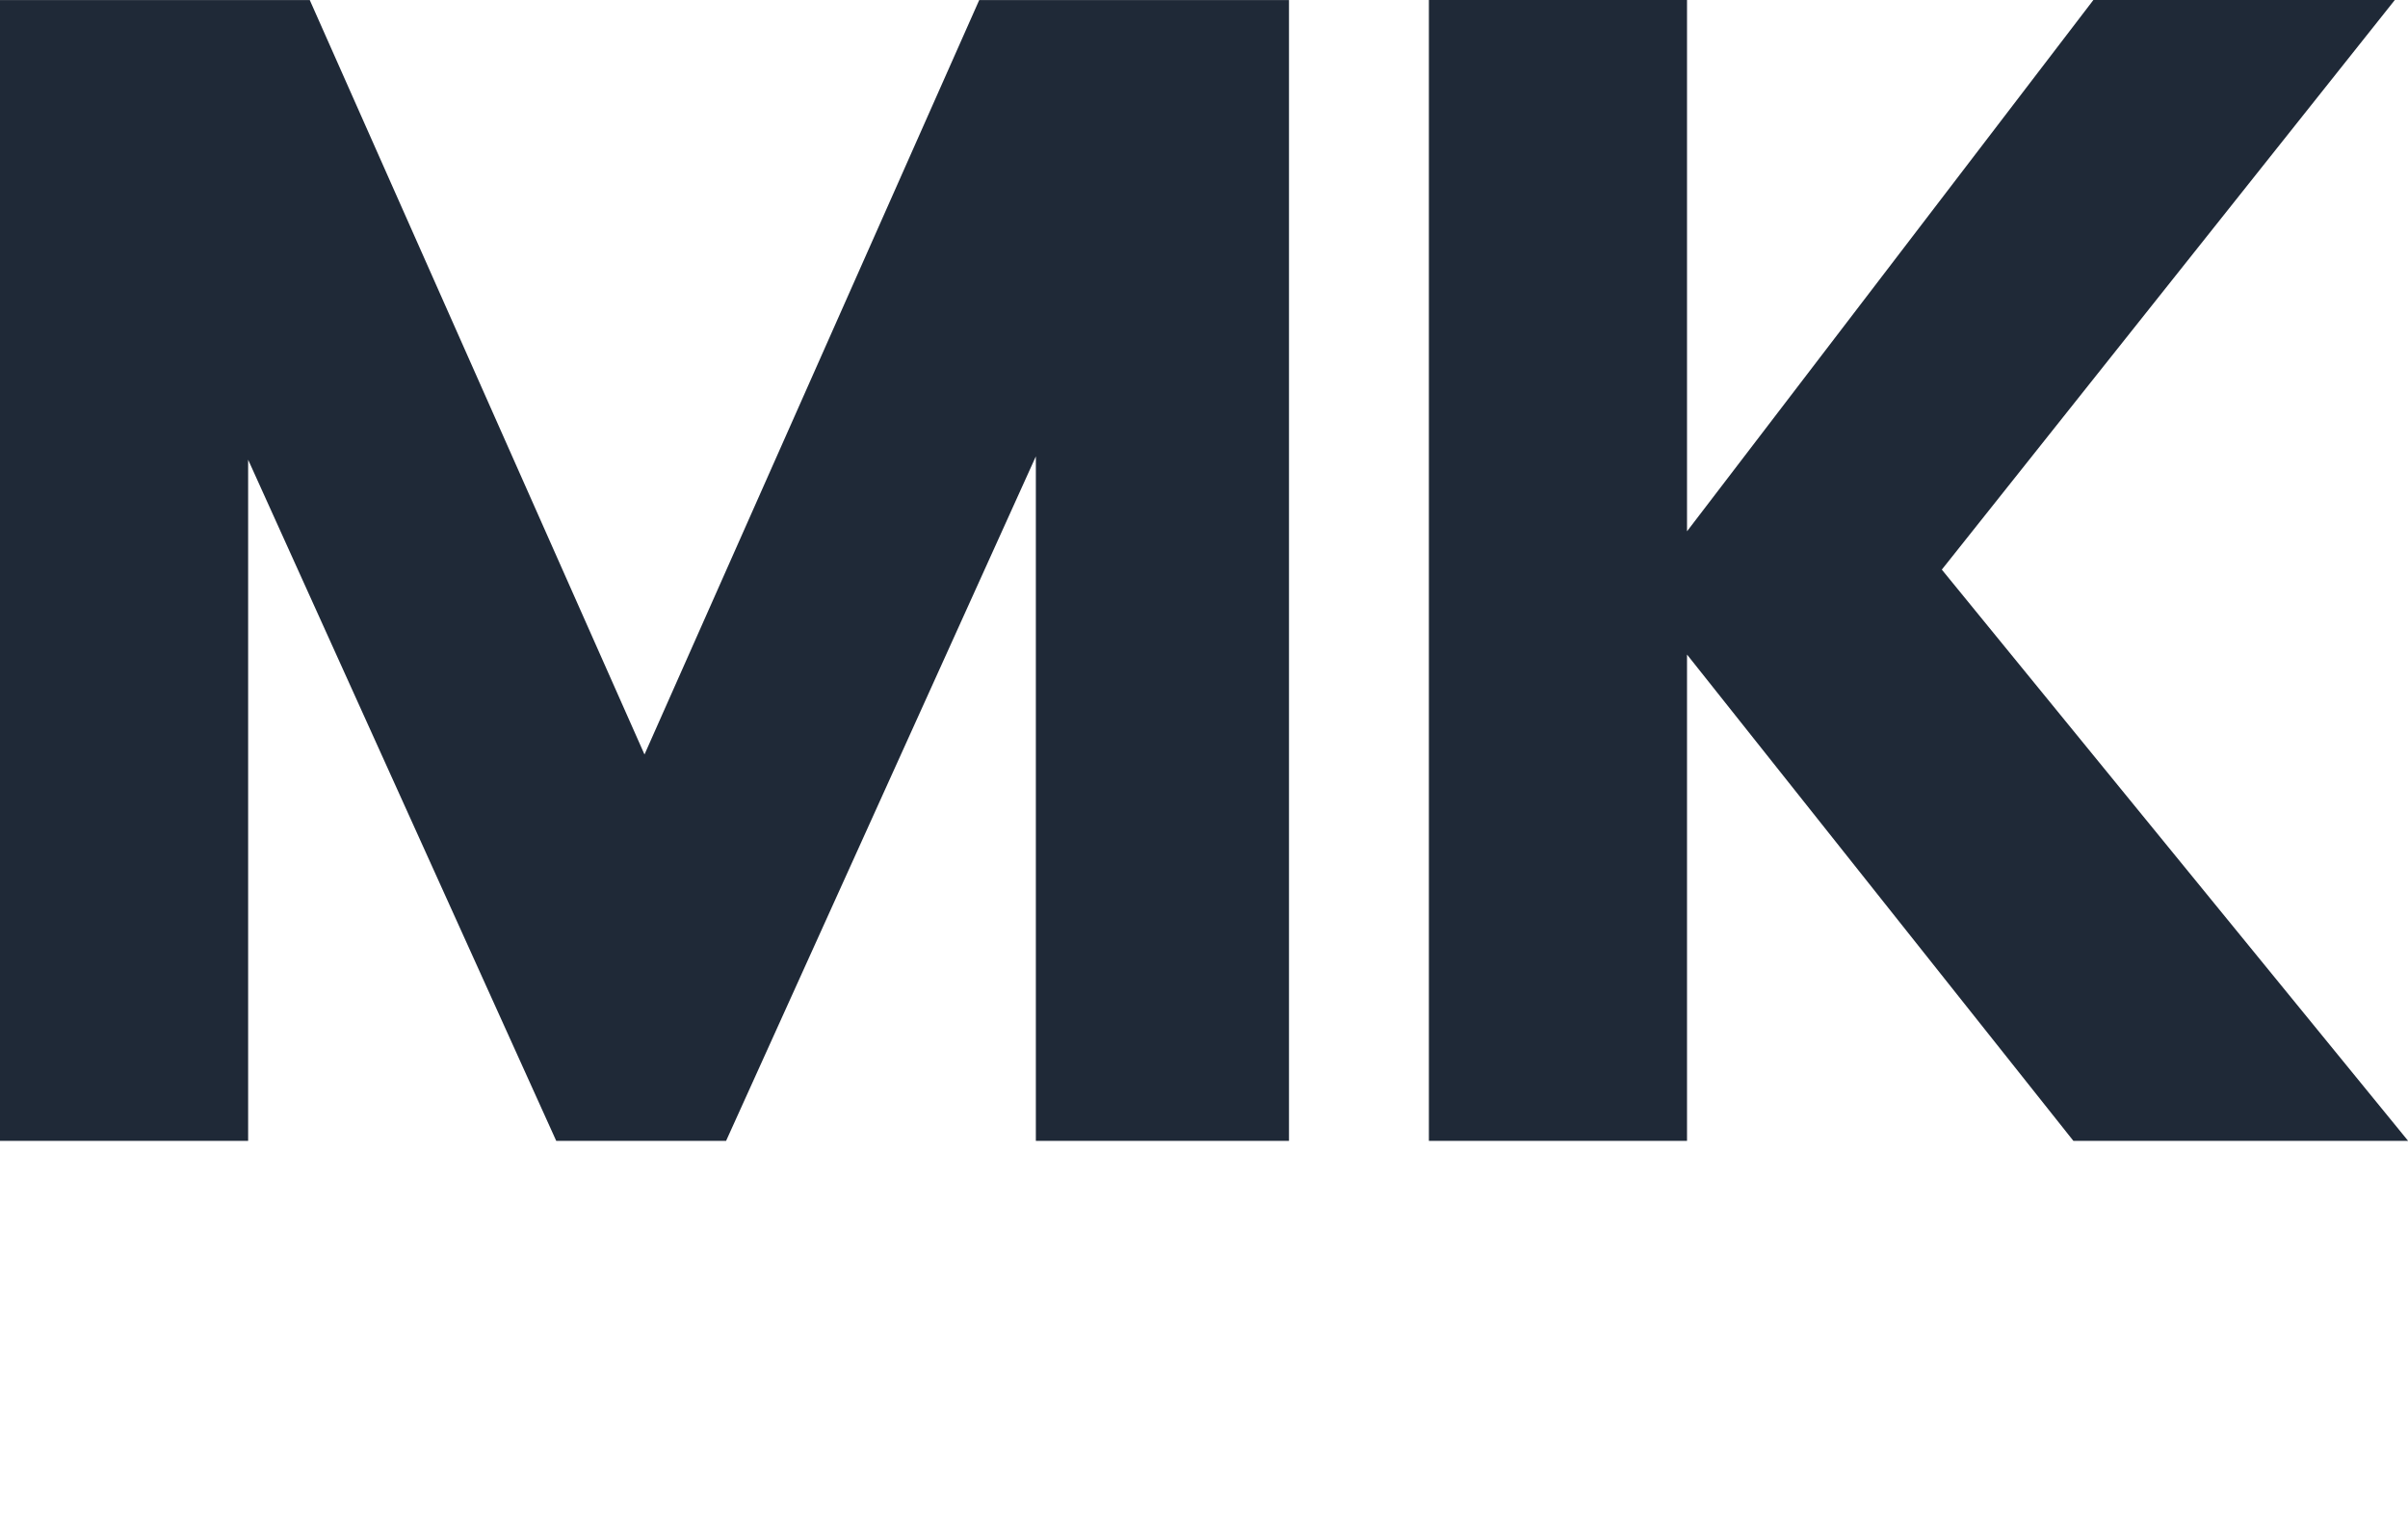 <svg width="396" height="249.982" viewBox="0 0 100 63.127" class="looka-1j8o68f">
<defs id="SvgjsDefs1407"></defs>
<g id="SvgjsG1408" featurekey="bQt9oe-0" transform="matrix(3.458,0,0,3.458,-2.905,-21.784)" fill="#1f2937">
<path d="M7.52 20 l-3.7 -8.18 l0 8.18 l-2.98 0 l0 -13.7 l3.72 0 l4.02 9.06 l4.02 -9.06 l3.72 0 l0 13.7 l-3.04 0 l0 -8.22 l-3.72 8.22 l-2.04 0 z M21.1 12.68 l4.88 -6.38 l3.62 0 l-5.44 6.84 l5.6 6.86 l-4.02 0 l-4.64 -5.84 l0 5.84 l-3.1 0 l0 -13.7 l3.1 0 l0 6.38 z">
</path>
</g>
</svg>